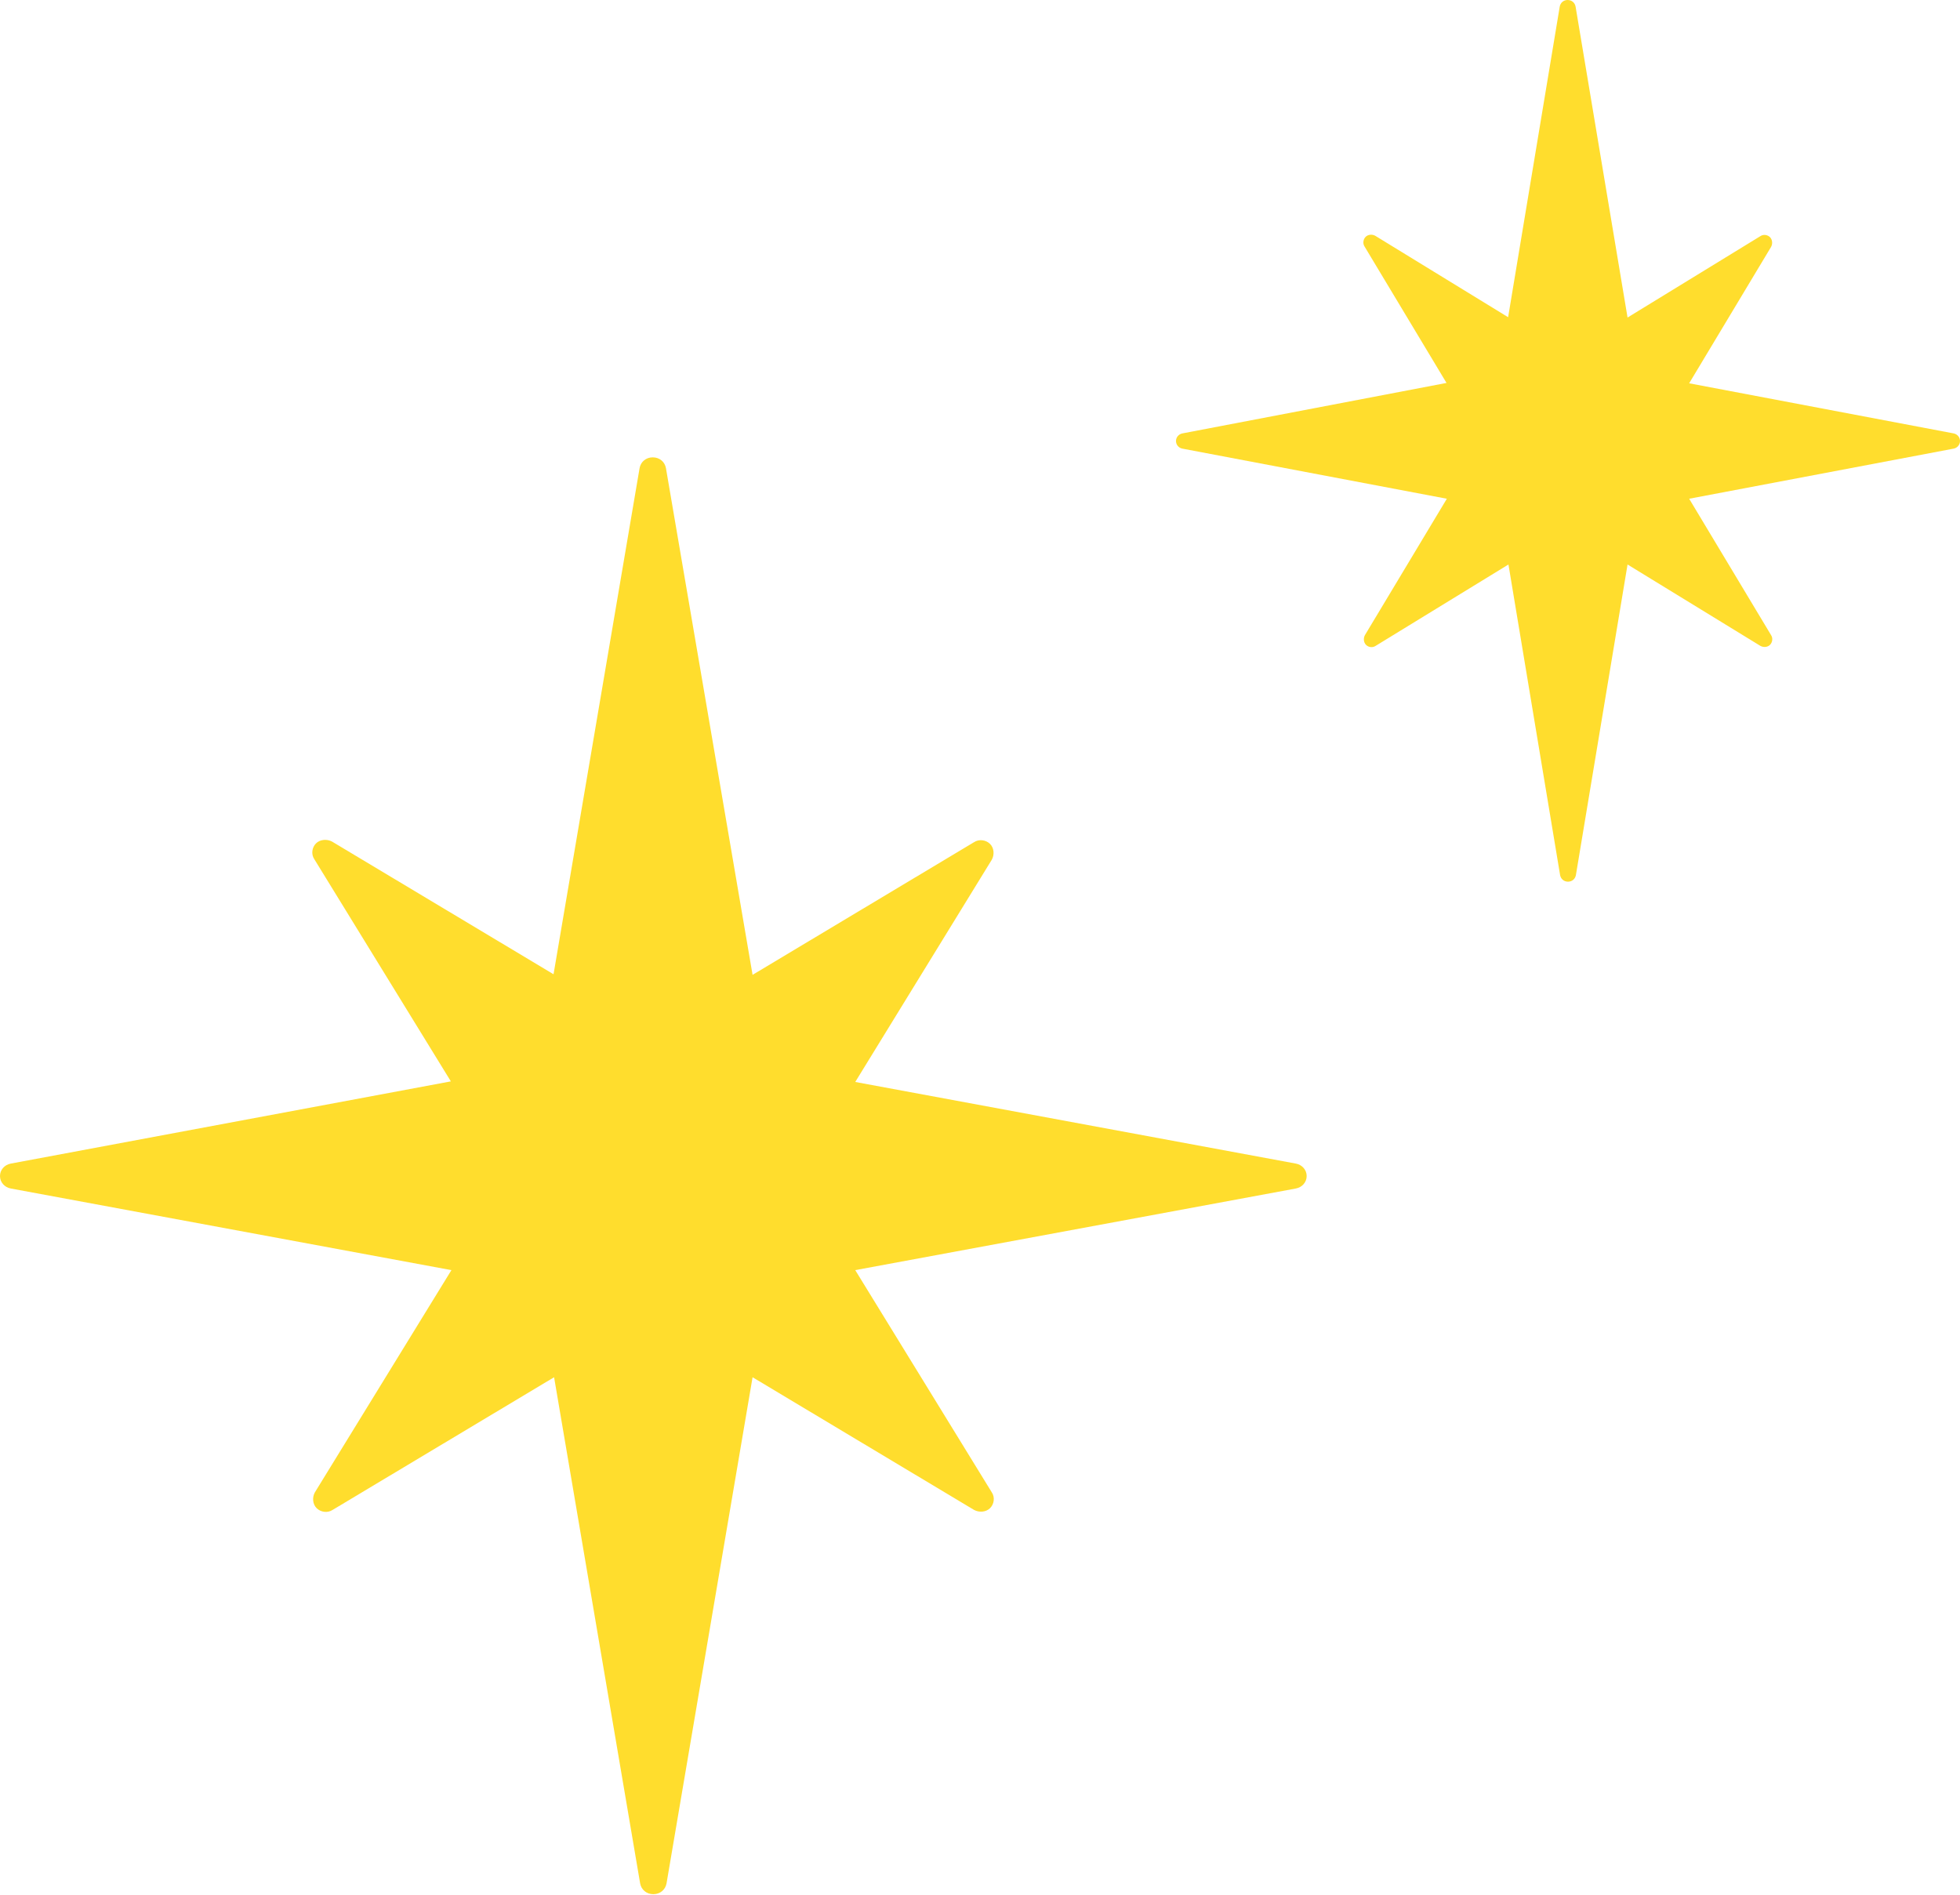 <svg width="60" height="58" viewBox="0 0 60 58" fill="none" xmlns="http://www.w3.org/2000/svg">
<path d="M59.8 13.266L51.709 11.733L54.216 7.559C54.269 7.463 54.258 7.336 54.184 7.261C54.111 7.187 53.984 7.165 53.889 7.229L49.823 9.72L48.232 0.202C48.211 0.085 48.116 0 47.989 0C47.863 0 47.768 0.085 47.747 0.202L46.167 9.71L42.1 7.218C42.005 7.165 41.879 7.176 41.805 7.25C41.731 7.325 41.71 7.453 41.773 7.548L44.281 11.722L36.2 13.266C36.084 13.287 36 13.383 36 13.5C36 13.617 36.084 13.713 36.2 13.734L44.291 15.267L41.784 19.441C41.731 19.537 41.742 19.664 41.816 19.739C41.889 19.814 42.016 19.835 42.111 19.771L46.177 17.28L47.758 26.787C47.779 26.904 47.874 26.989 48 26.989C48.126 26.989 48.221 26.904 48.242 26.787L49.823 17.28L53.889 19.771C53.984 19.824 54.111 19.814 54.184 19.739C54.258 19.664 54.279 19.537 54.216 19.441L51.709 15.267L59.8 13.734C59.916 13.713 60 13.617 60 13.5C60 13.383 59.916 13.287 59.8 13.266Z" fill="#FFDD2D"/>
<path d="M39.666 35.618L26.181 33.12L30.36 26.319C30.448 26.163 30.43 25.954 30.307 25.833C30.184 25.711 29.974 25.677 29.816 25.781L23.038 29.841L20.386 14.33C20.351 14.139 20.193 14 19.982 14C19.772 14 19.614 14.139 19.579 14.33L16.945 29.823L10.167 25.763C10.009 25.677 9.798 25.694 9.675 25.816C9.552 25.937 9.517 26.145 9.622 26.301L13.802 33.102L0.334 35.618C0.14 35.653 0 35.809 0 36C0 36.191 0.14 36.347 0.334 36.382L13.819 38.88L9.64 45.681C9.552 45.837 9.57 46.046 9.693 46.167C9.816 46.289 10.026 46.323 10.184 46.219L16.962 42.159L19.596 57.653C19.631 57.844 19.789 57.983 20 57.983C20.211 57.983 20.369 57.844 20.404 57.653L23.038 42.159L29.816 46.219C29.974 46.306 30.184 46.289 30.307 46.167C30.43 46.046 30.465 45.837 30.36 45.681L26.181 38.88L39.666 36.382C39.859 36.347 40 36.191 40 36C40 35.809 39.859 35.653 39.666 35.618Z" fill="#FFDD2D"/>
</svg>
